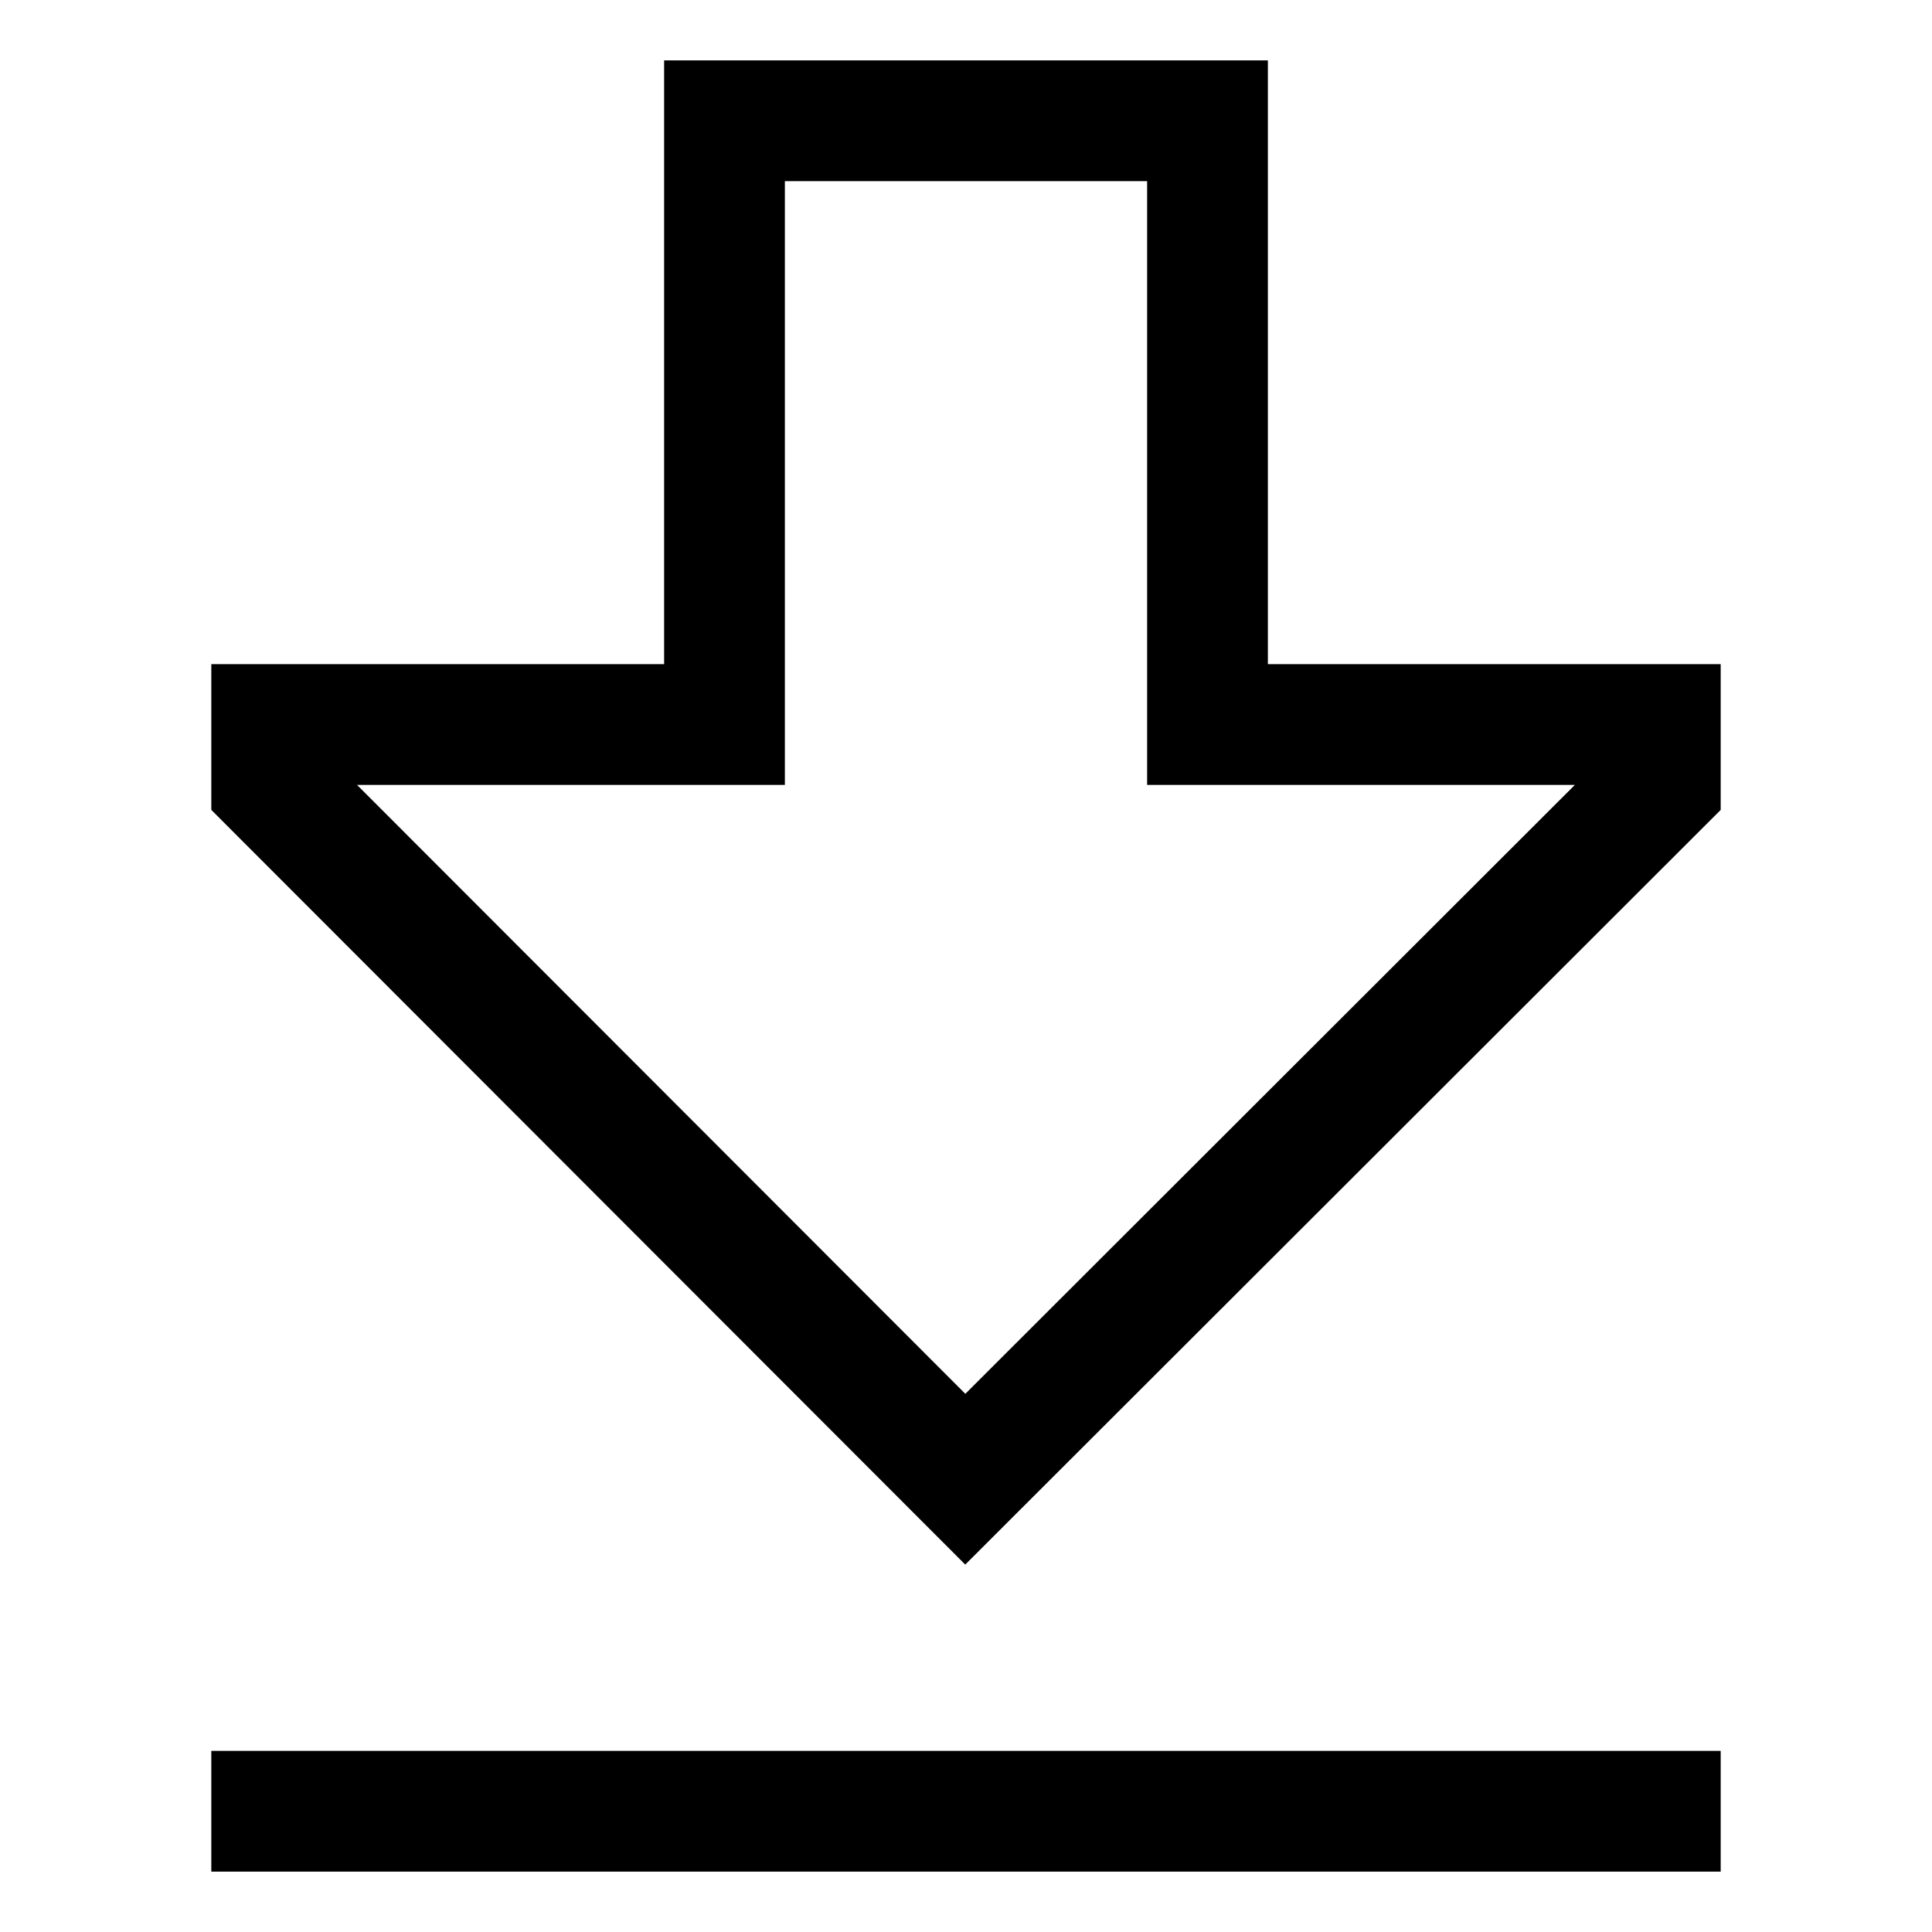 <svg xmlns="http://www.w3.org/2000/svg" width="64" height="64" version="1.1" viewBox="0 0 64 64"><title>arrow-thick-to-bottom</title><path d="M42 22.001v-20h-20v20h-15v4.828l24.975 25 25.025-24.999v-4.829zM31.978 46.172l-20.151-20.171h14.173v-20h12v20h14.17z"/><path d="M7 58h50v4h-50v-4z"/></svg>
